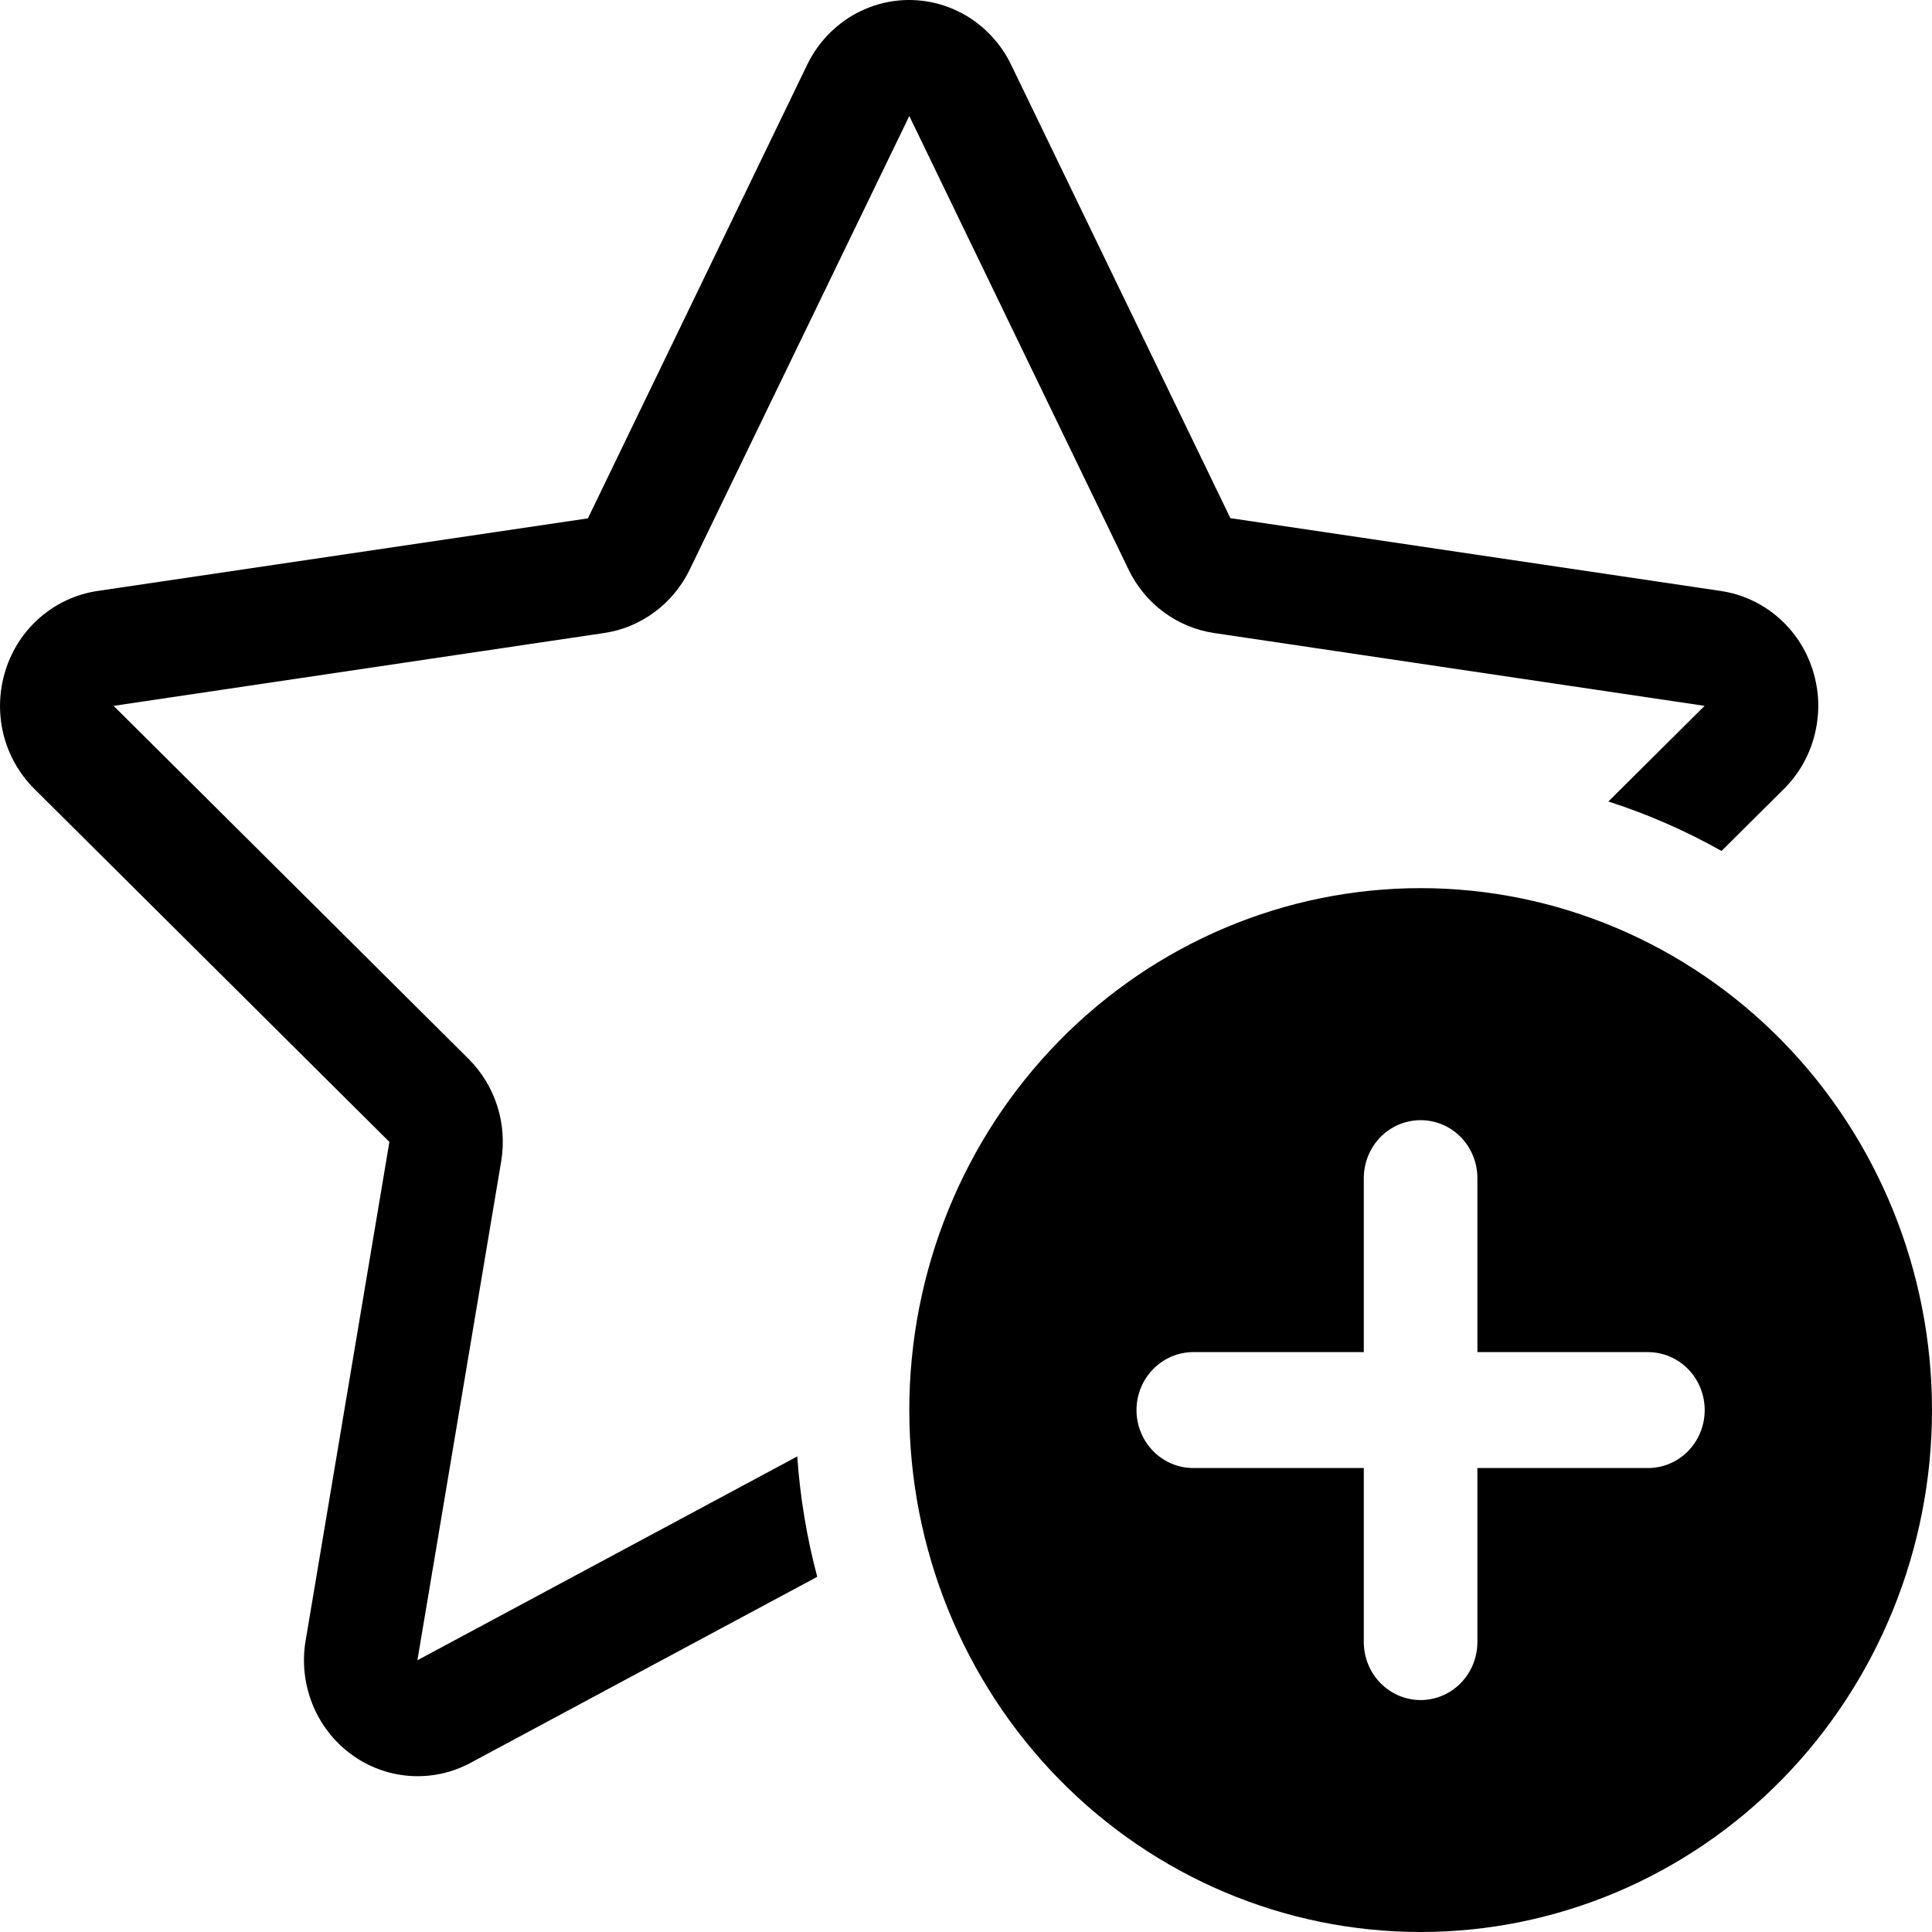 <svg width="20" height="20" viewBox="0 0 20 20" fill="none" xmlns="http://www.w3.org/2000/svg">
<path d="M8.356 0.67C8.453 0.469 8.604 0.3 8.79 0.181C8.977 0.063 9.192 0 9.411 0C9.631 0 9.846 0.063 10.033 0.181C10.219 0.3 10.37 0.469 10.467 0.67L12.737 5.364L17.816 6.118C18.033 6.151 18.237 6.244 18.405 6.389C18.573 6.533 18.698 6.723 18.765 6.936C18.833 7.149 18.841 7.377 18.788 7.595C18.736 7.812 18.625 8.01 18.467 8.167L17.821 8.809C17.448 8.599 17.056 8.428 16.65 8.297L17.646 7.307L12.568 6.553C12.379 6.525 12.2 6.45 12.046 6.336C11.892 6.222 11.767 6.071 11.683 5.896L9.413 1.201L7.14 5.896C7.055 6.071 6.931 6.222 6.776 6.336C6.622 6.451 6.443 6.525 6.254 6.553L1.176 7.307L4.851 10.962C4.987 11.098 5.089 11.265 5.148 11.45C5.207 11.636 5.22 11.832 5.188 12.024L4.321 17.187L8.253 15.077C8.283 15.505 8.353 15.921 8.46 16.323L4.869 18.25C4.675 18.354 4.456 18.4 4.237 18.384C4.018 18.367 3.808 18.289 3.631 18.157C3.453 18.025 3.316 17.846 3.233 17.638C3.151 17.43 3.126 17.204 3.164 16.983L4.031 11.821L0.356 8.167C0.198 8.01 0.087 7.812 0.034 7.595C-0.018 7.377 -0.01 7.149 0.058 6.936C0.125 6.723 0.25 6.533 0.418 6.389C0.586 6.244 0.79 6.151 1.007 6.118L6.086 5.366L8.356 0.67ZM20 14.597C20 16.03 19.442 17.404 18.45 18.418C17.457 19.431 16.11 20 14.706 20C13.302 20 11.956 19.431 10.963 18.418C9.97 17.404 9.413 16.03 9.413 14.597C9.413 13.164 9.97 11.79 10.963 10.777C11.956 9.764 13.302 9.194 14.706 9.194C16.11 9.194 17.457 9.764 18.45 10.777C19.442 11.79 20 13.164 20 14.597ZM15.294 12.196C15.294 12.037 15.232 11.884 15.122 11.771C15.012 11.659 14.862 11.596 14.706 11.596C14.55 11.596 14.401 11.659 14.29 11.771C14.18 11.884 14.118 12.037 14.118 12.196V13.997H12.354C12.197 13.997 12.048 14.06 11.938 14.173C11.827 14.285 11.765 14.438 11.765 14.597C11.765 14.756 11.827 14.909 11.938 15.022C12.048 15.134 12.197 15.197 12.354 15.197H14.118V16.998C14.118 17.158 14.18 17.31 14.29 17.423C14.401 17.535 14.55 17.599 14.706 17.599C14.862 17.599 15.012 17.535 15.122 17.423C15.232 17.31 15.294 17.158 15.294 16.998V15.197H17.059C17.215 15.197 17.365 15.134 17.475 15.022C17.585 14.909 17.647 14.756 17.647 14.597C17.647 14.438 17.585 14.285 17.475 14.173C17.365 14.06 17.215 13.997 17.059 13.997H15.294V12.196Z" fill="black"/>
</svg>
